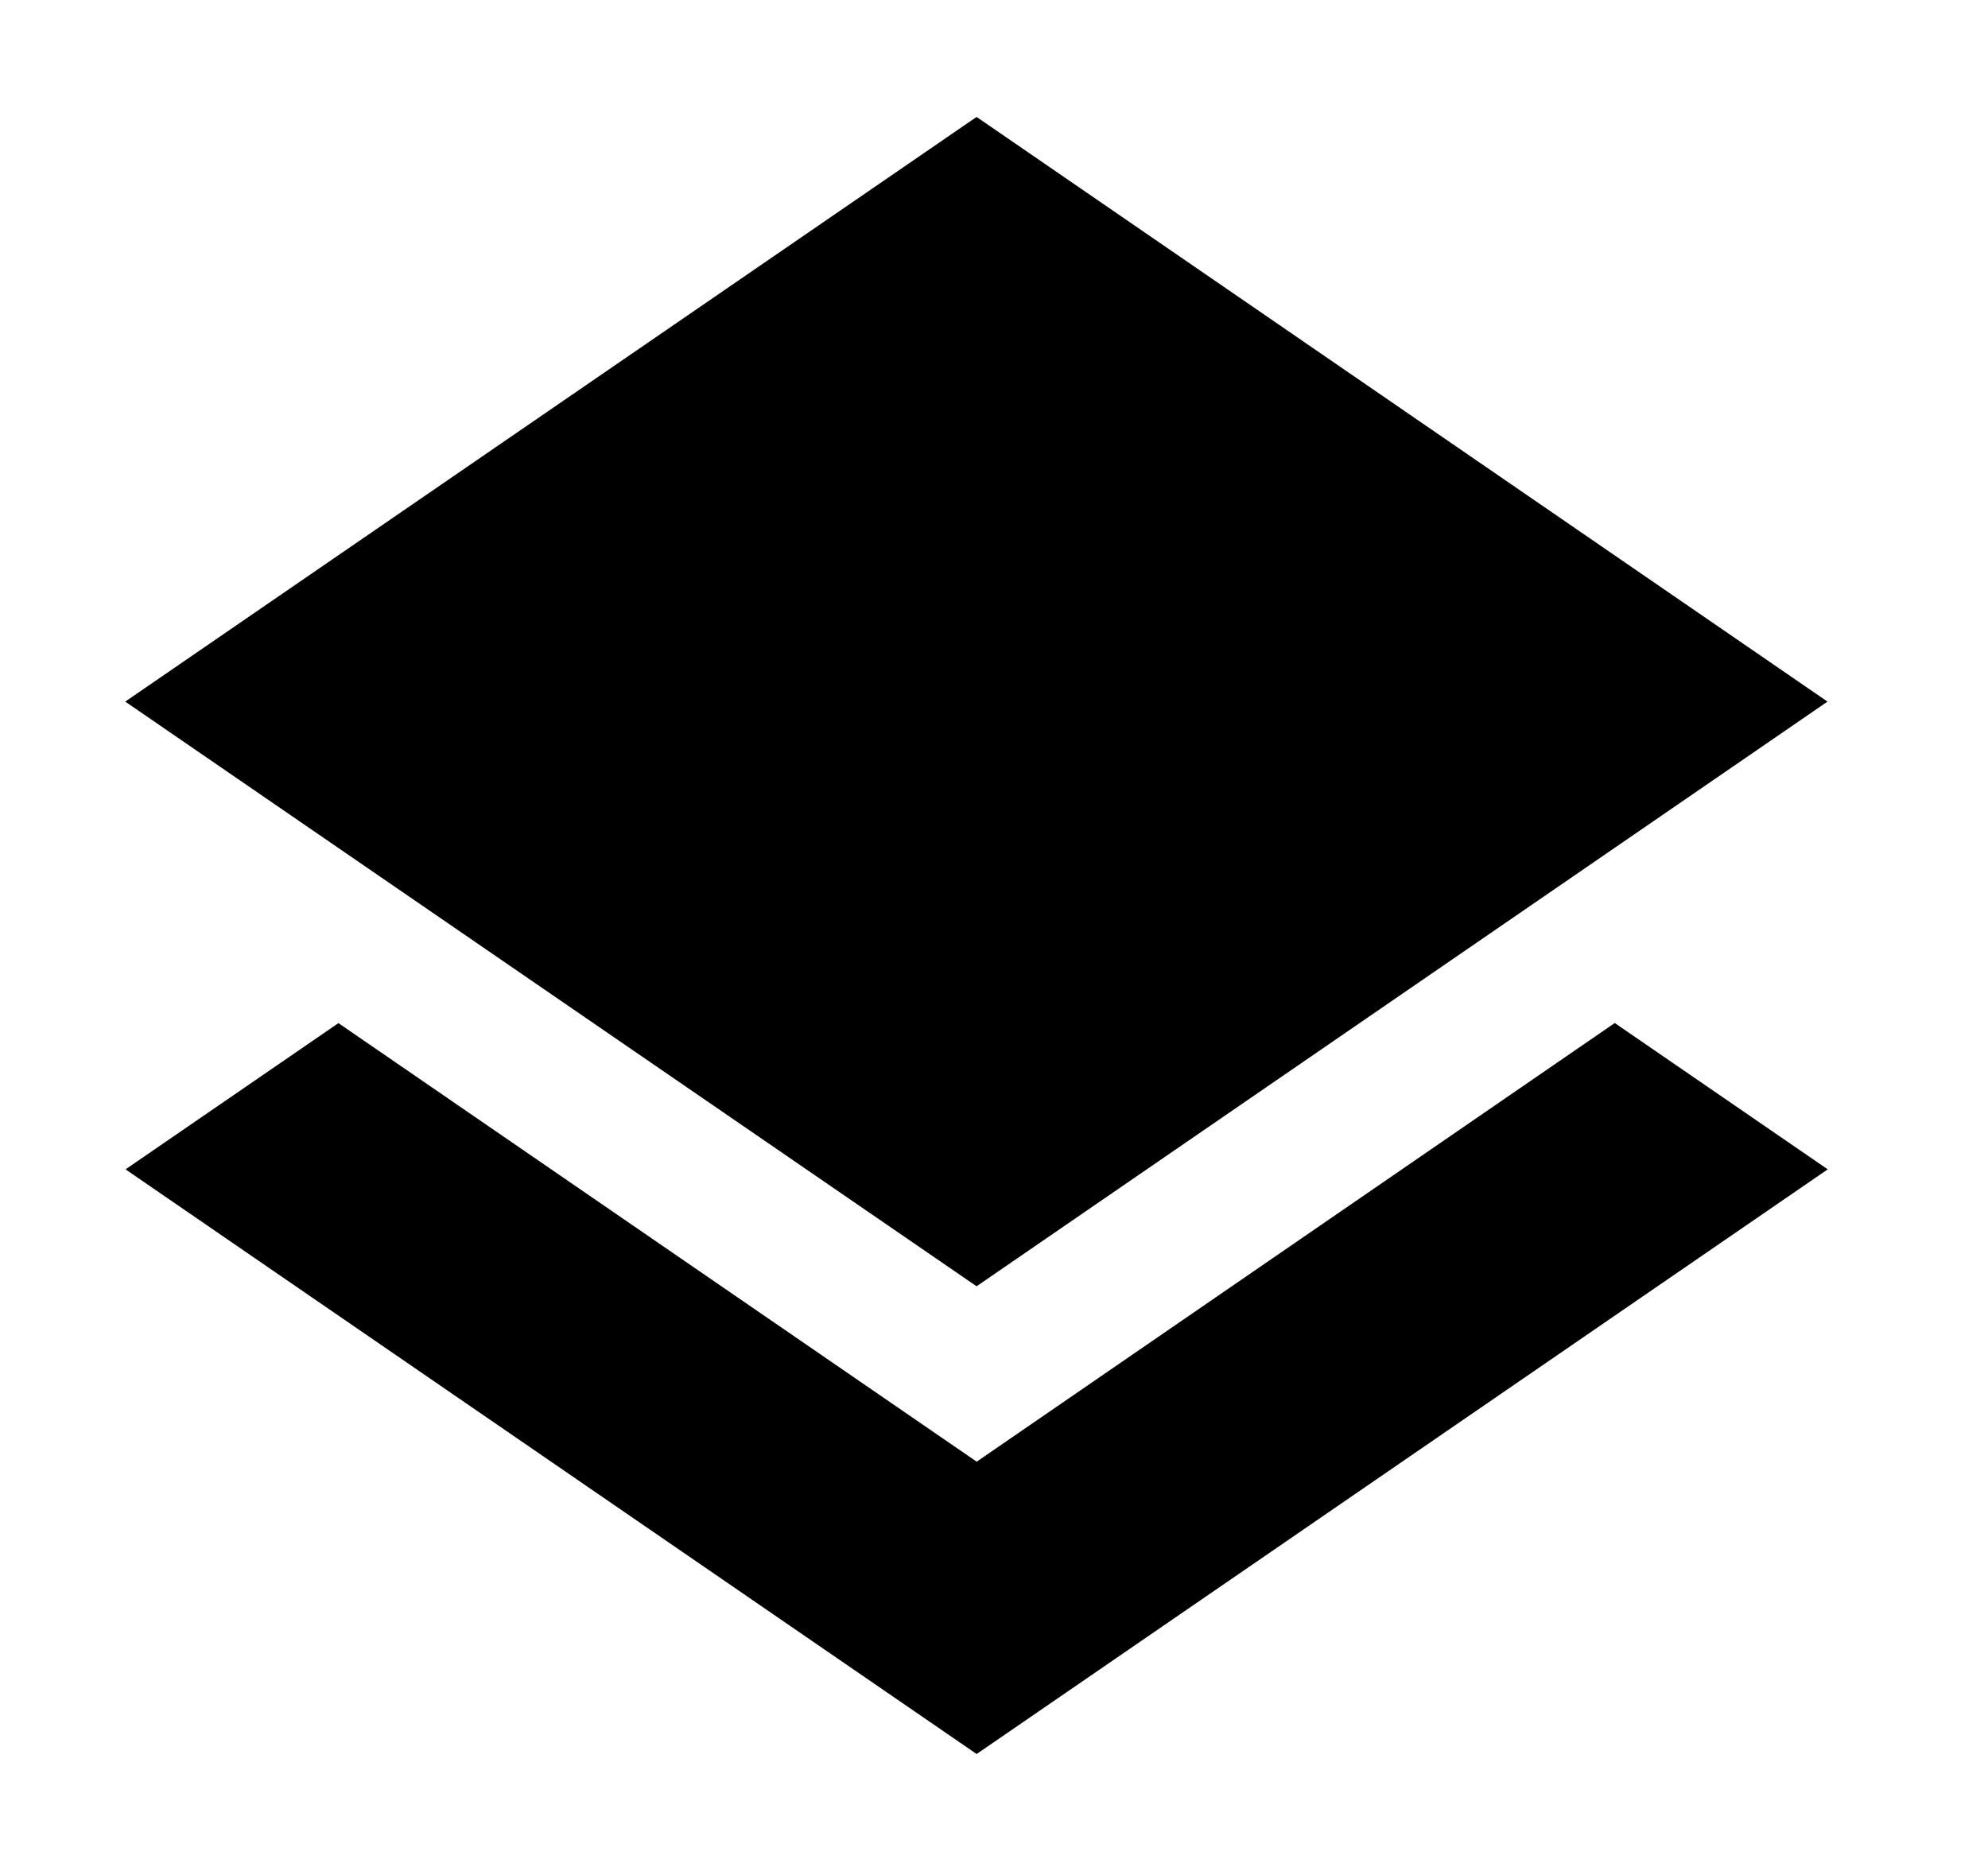 <svg xmlns="http://www.w3.org/2000/svg" width="34" height="32"><path d="M27.616 17.497L31.259 20 16.703 30 2.147 20l3.641-2.501L16.704 25l10.913-7.503zM31.255 12L16.702 22 2.142 12l14.56-10 14.553 10z"/></svg>